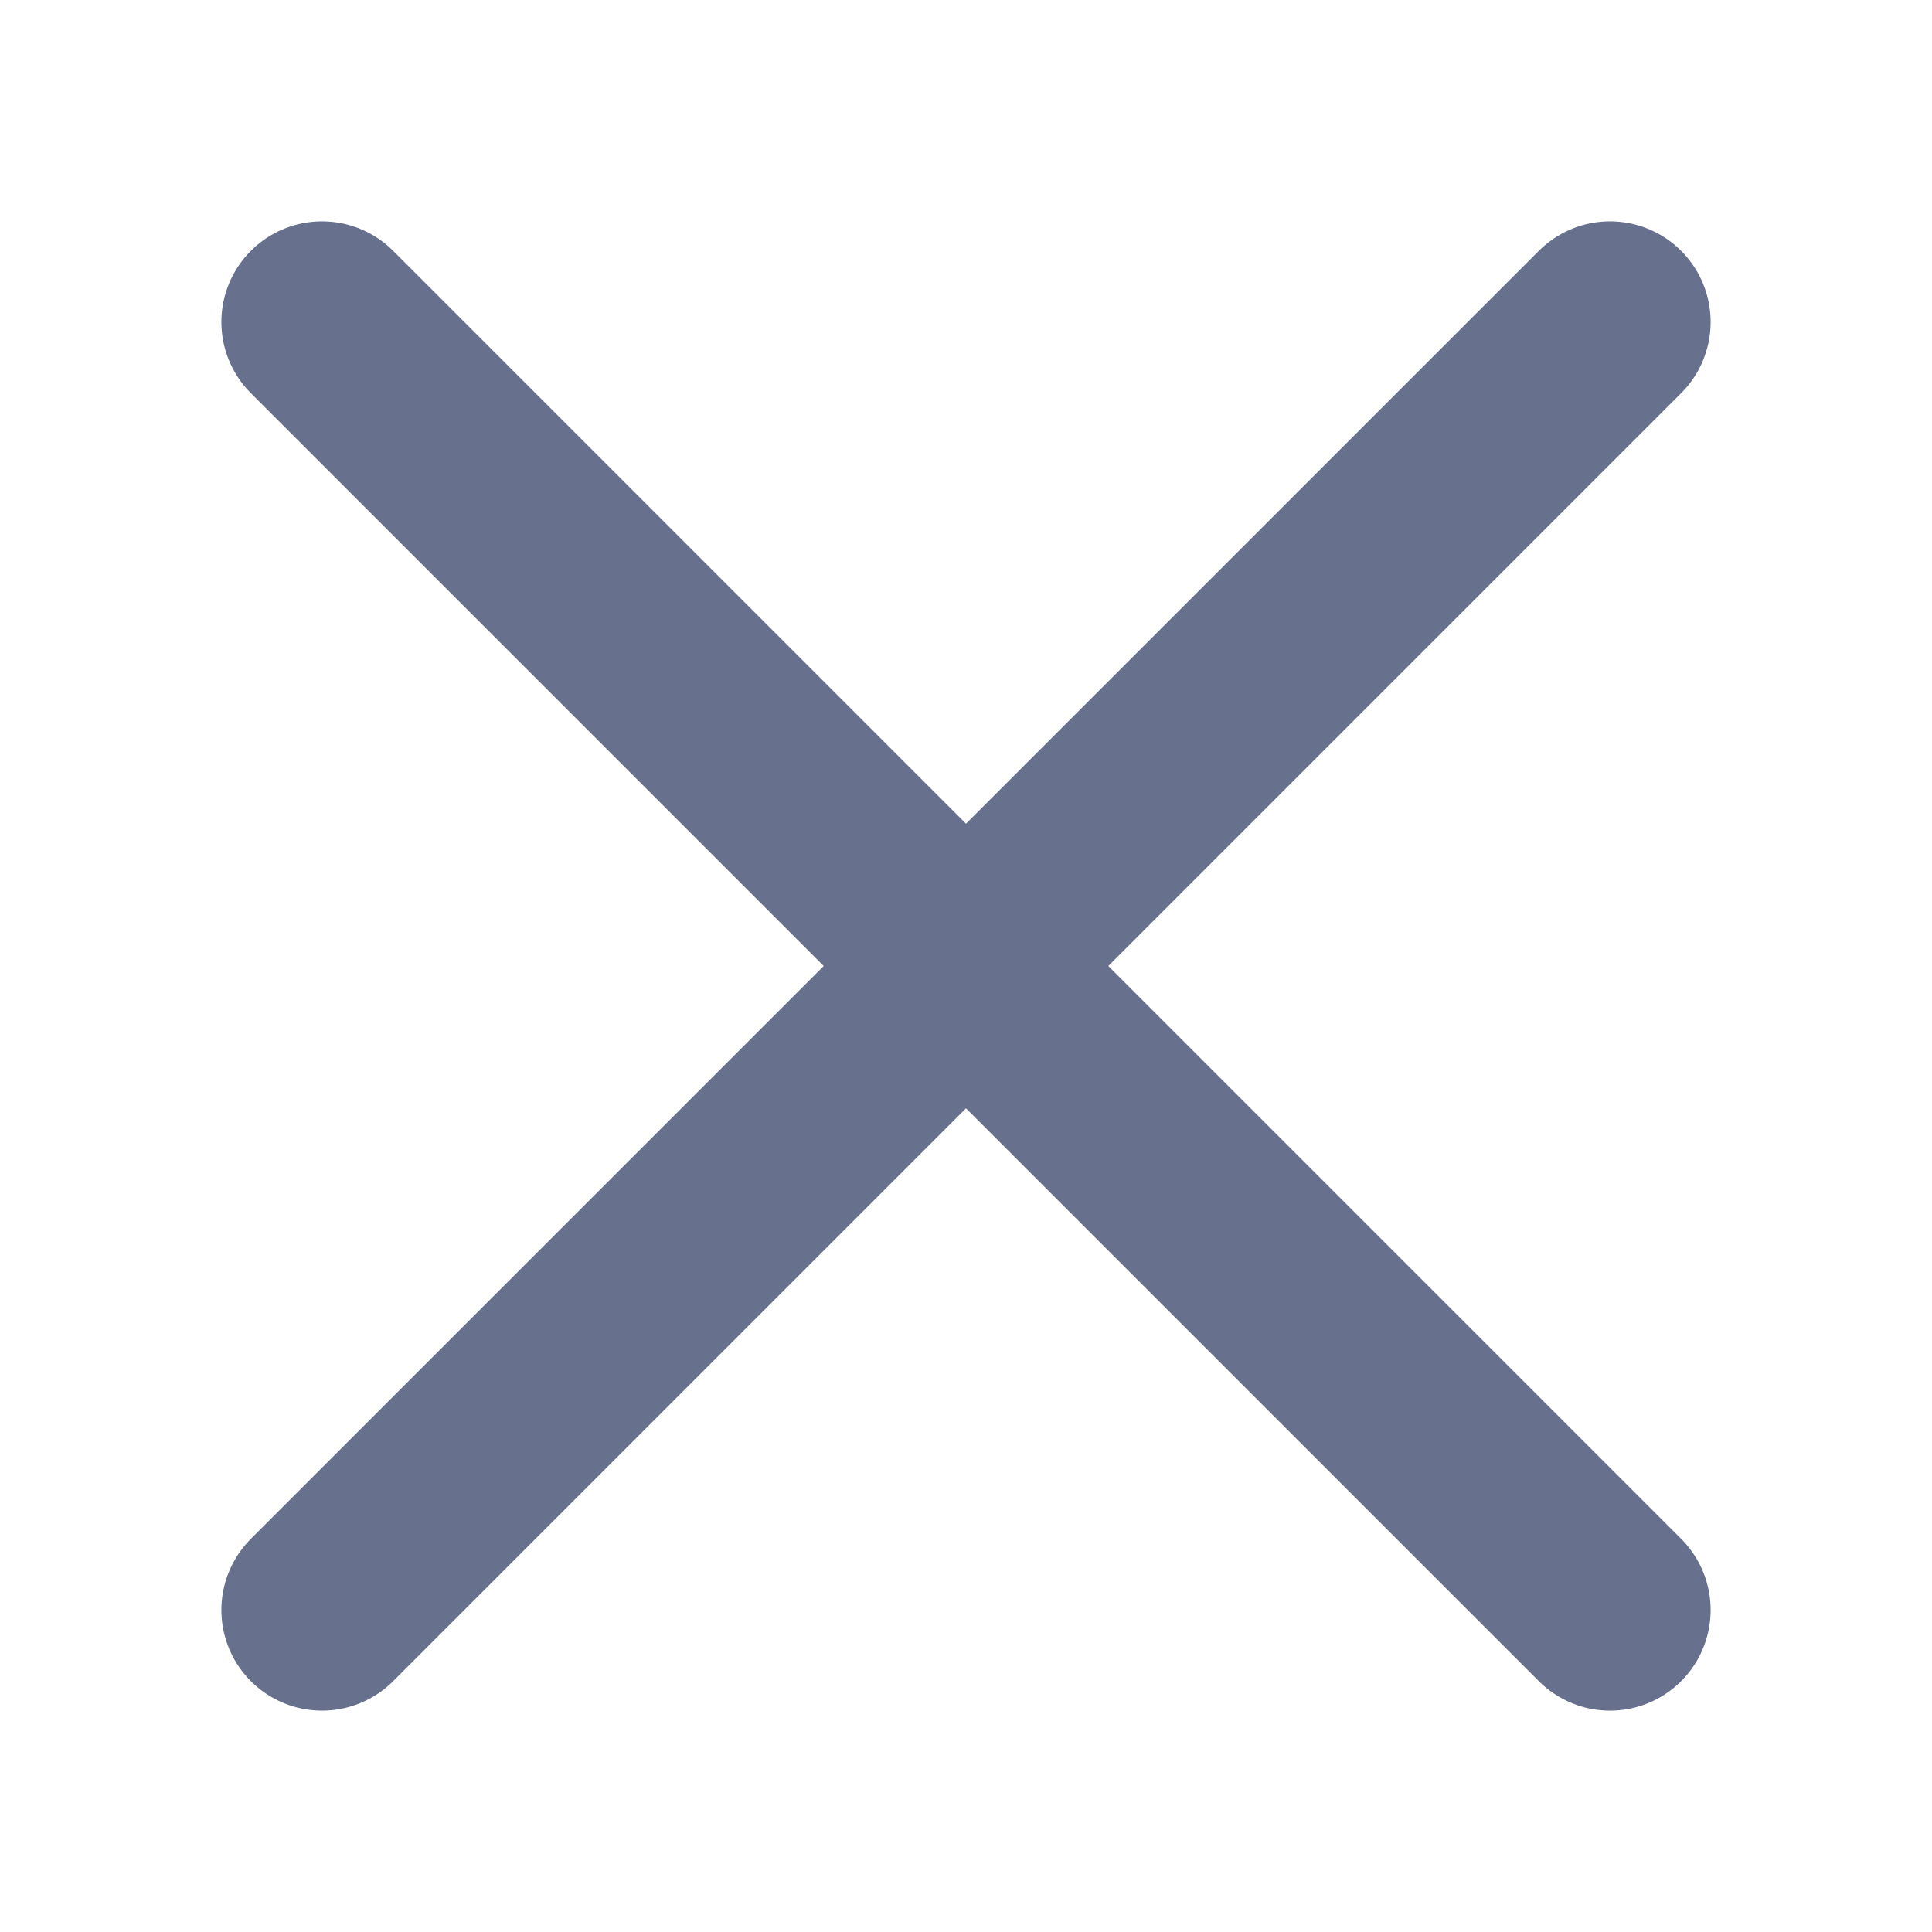 <svg width="24" height="24" viewBox="0 0 24 24" fill="none" xmlns="http://www.w3.org/2000/svg">
<g id="icon" opacity="0.7">
<path id="Vector" d="M20 4L4 20M4 4L20 20" stroke="#27355D" stroke-width="2.5" stroke-linecap="round" stroke-linejoin="round"/>
</g>
</svg>
